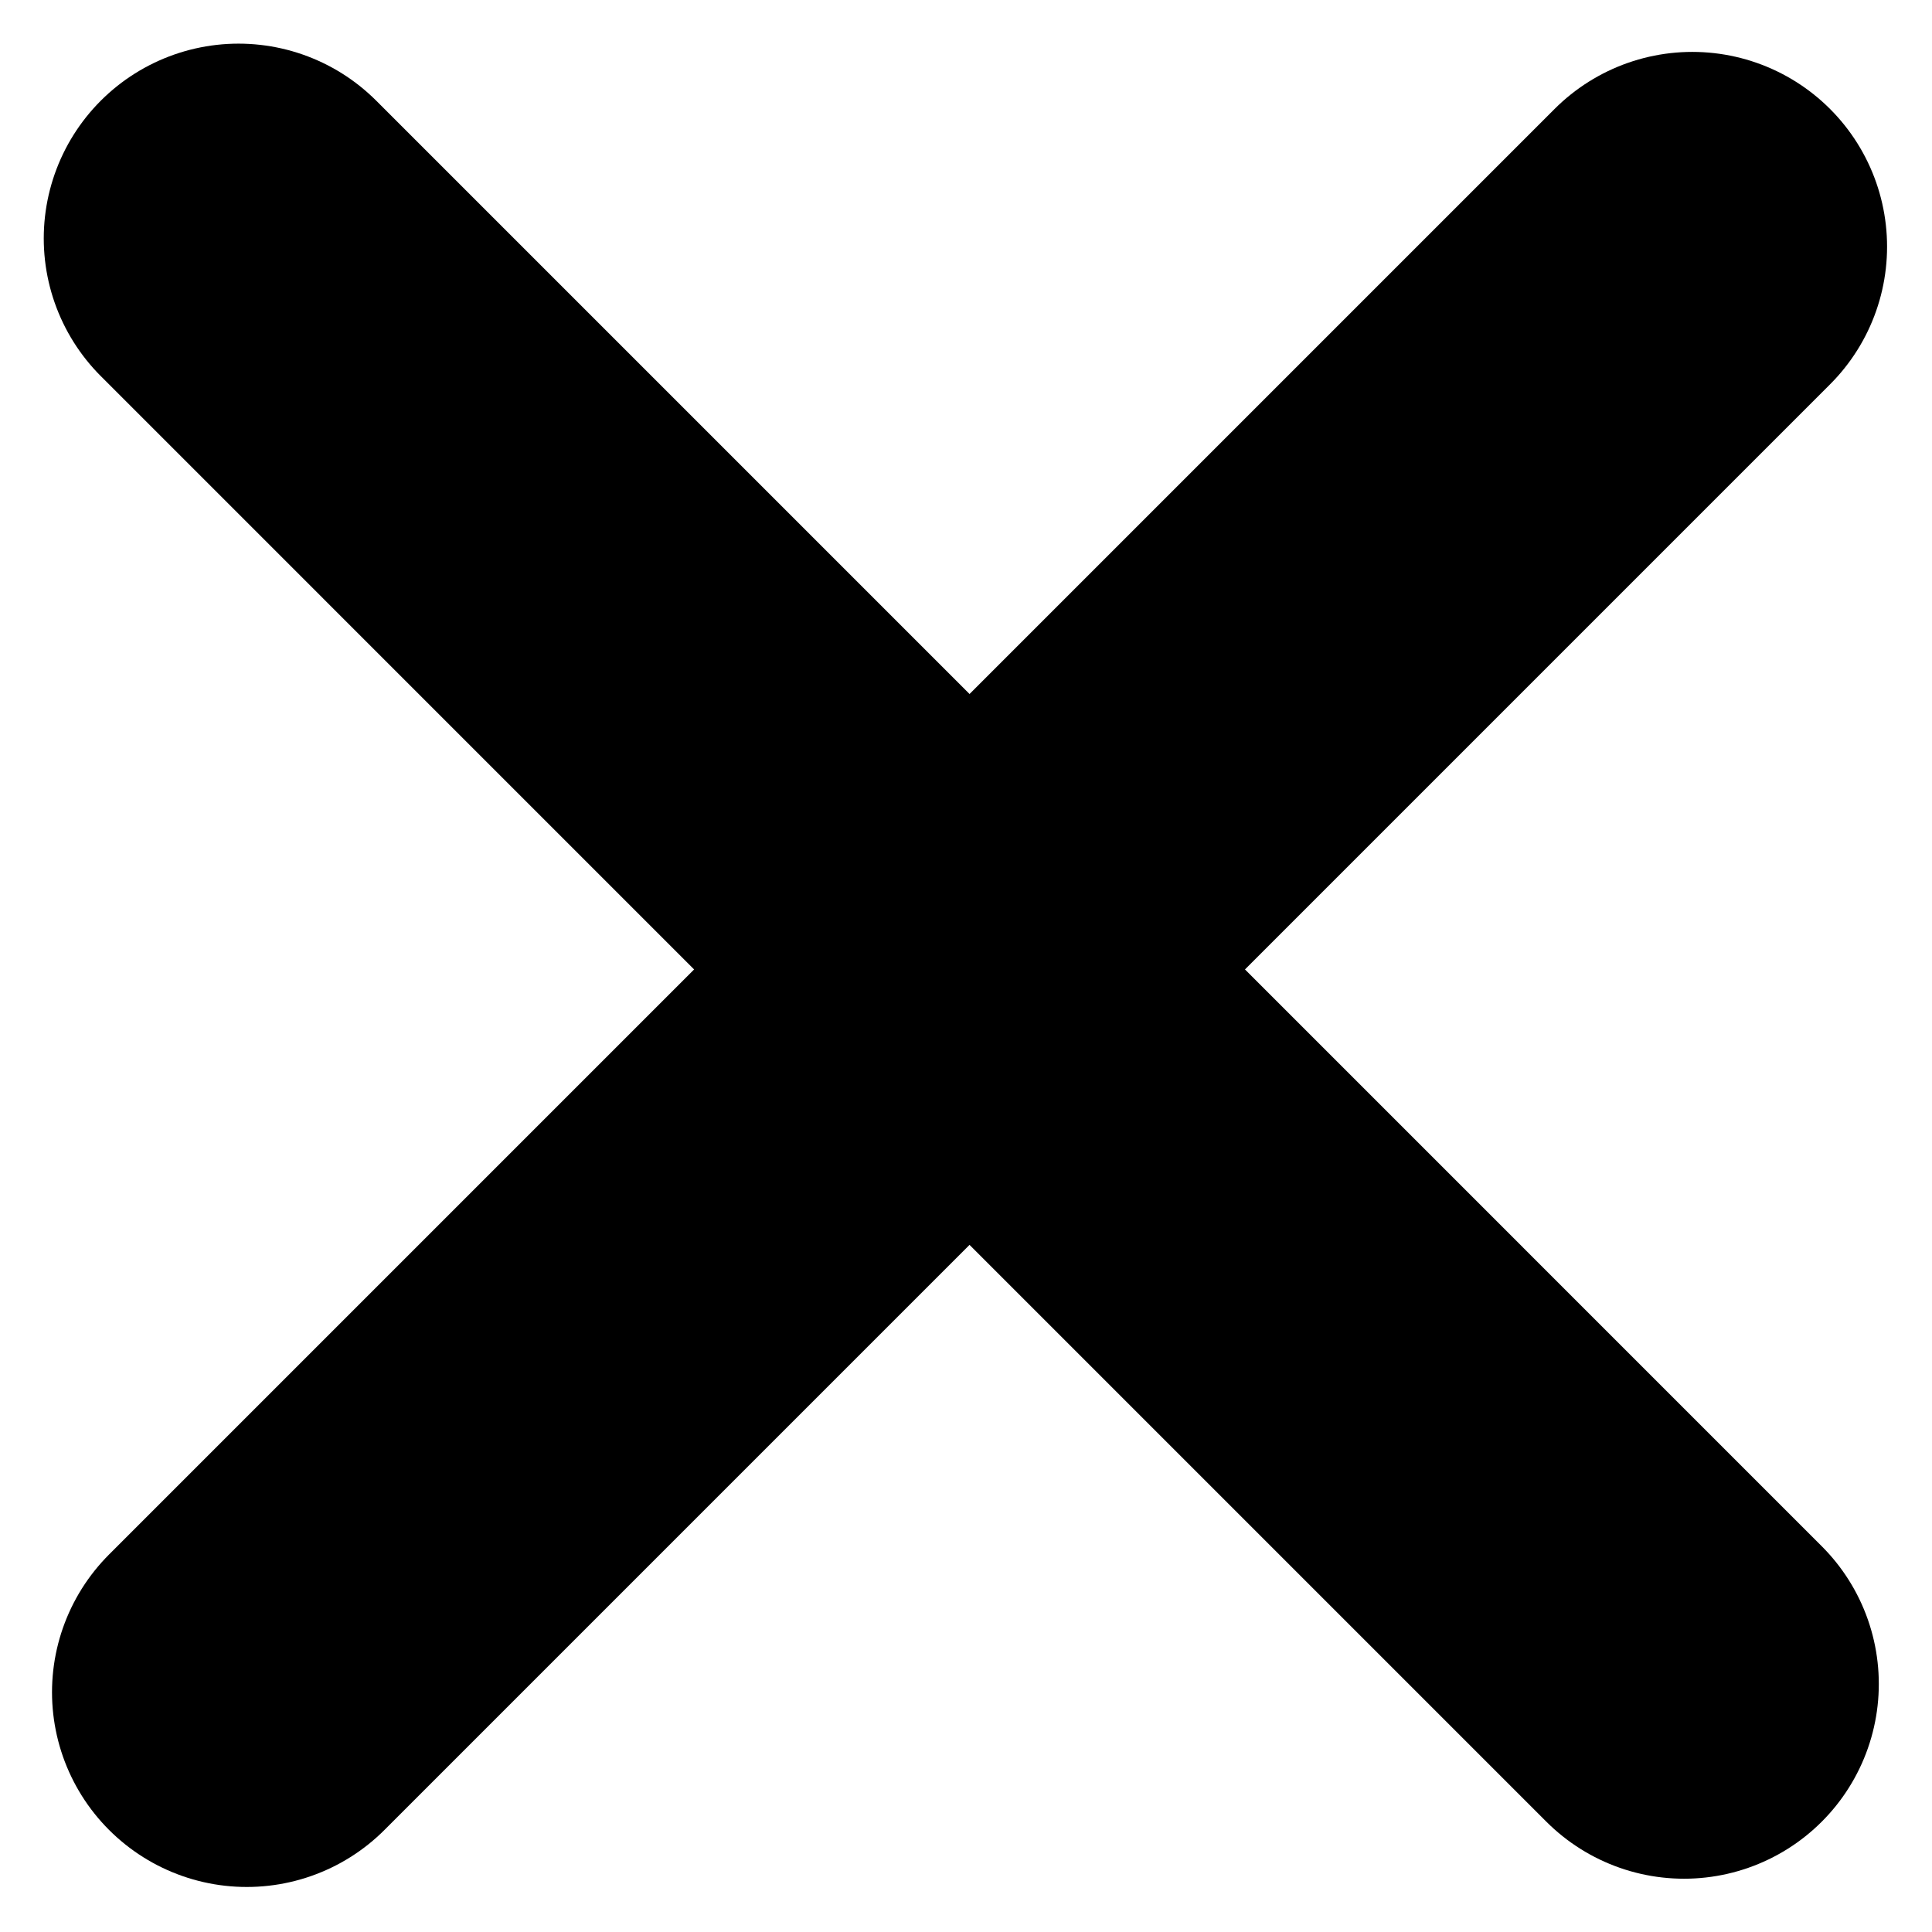 <svg width="124" height="124" viewBox="0 0 124 124" fill="none" xmlns="http://www.w3.org/2000/svg">
<path d="M15.308 15.301L108.086 108.08" stroke="black" stroke-width="25" stroke-linecap="round"/>
<path d="M108.616 15.831L15.838 108.61" stroke="black" stroke-width="25" stroke-linecap="round"/>
</svg>
